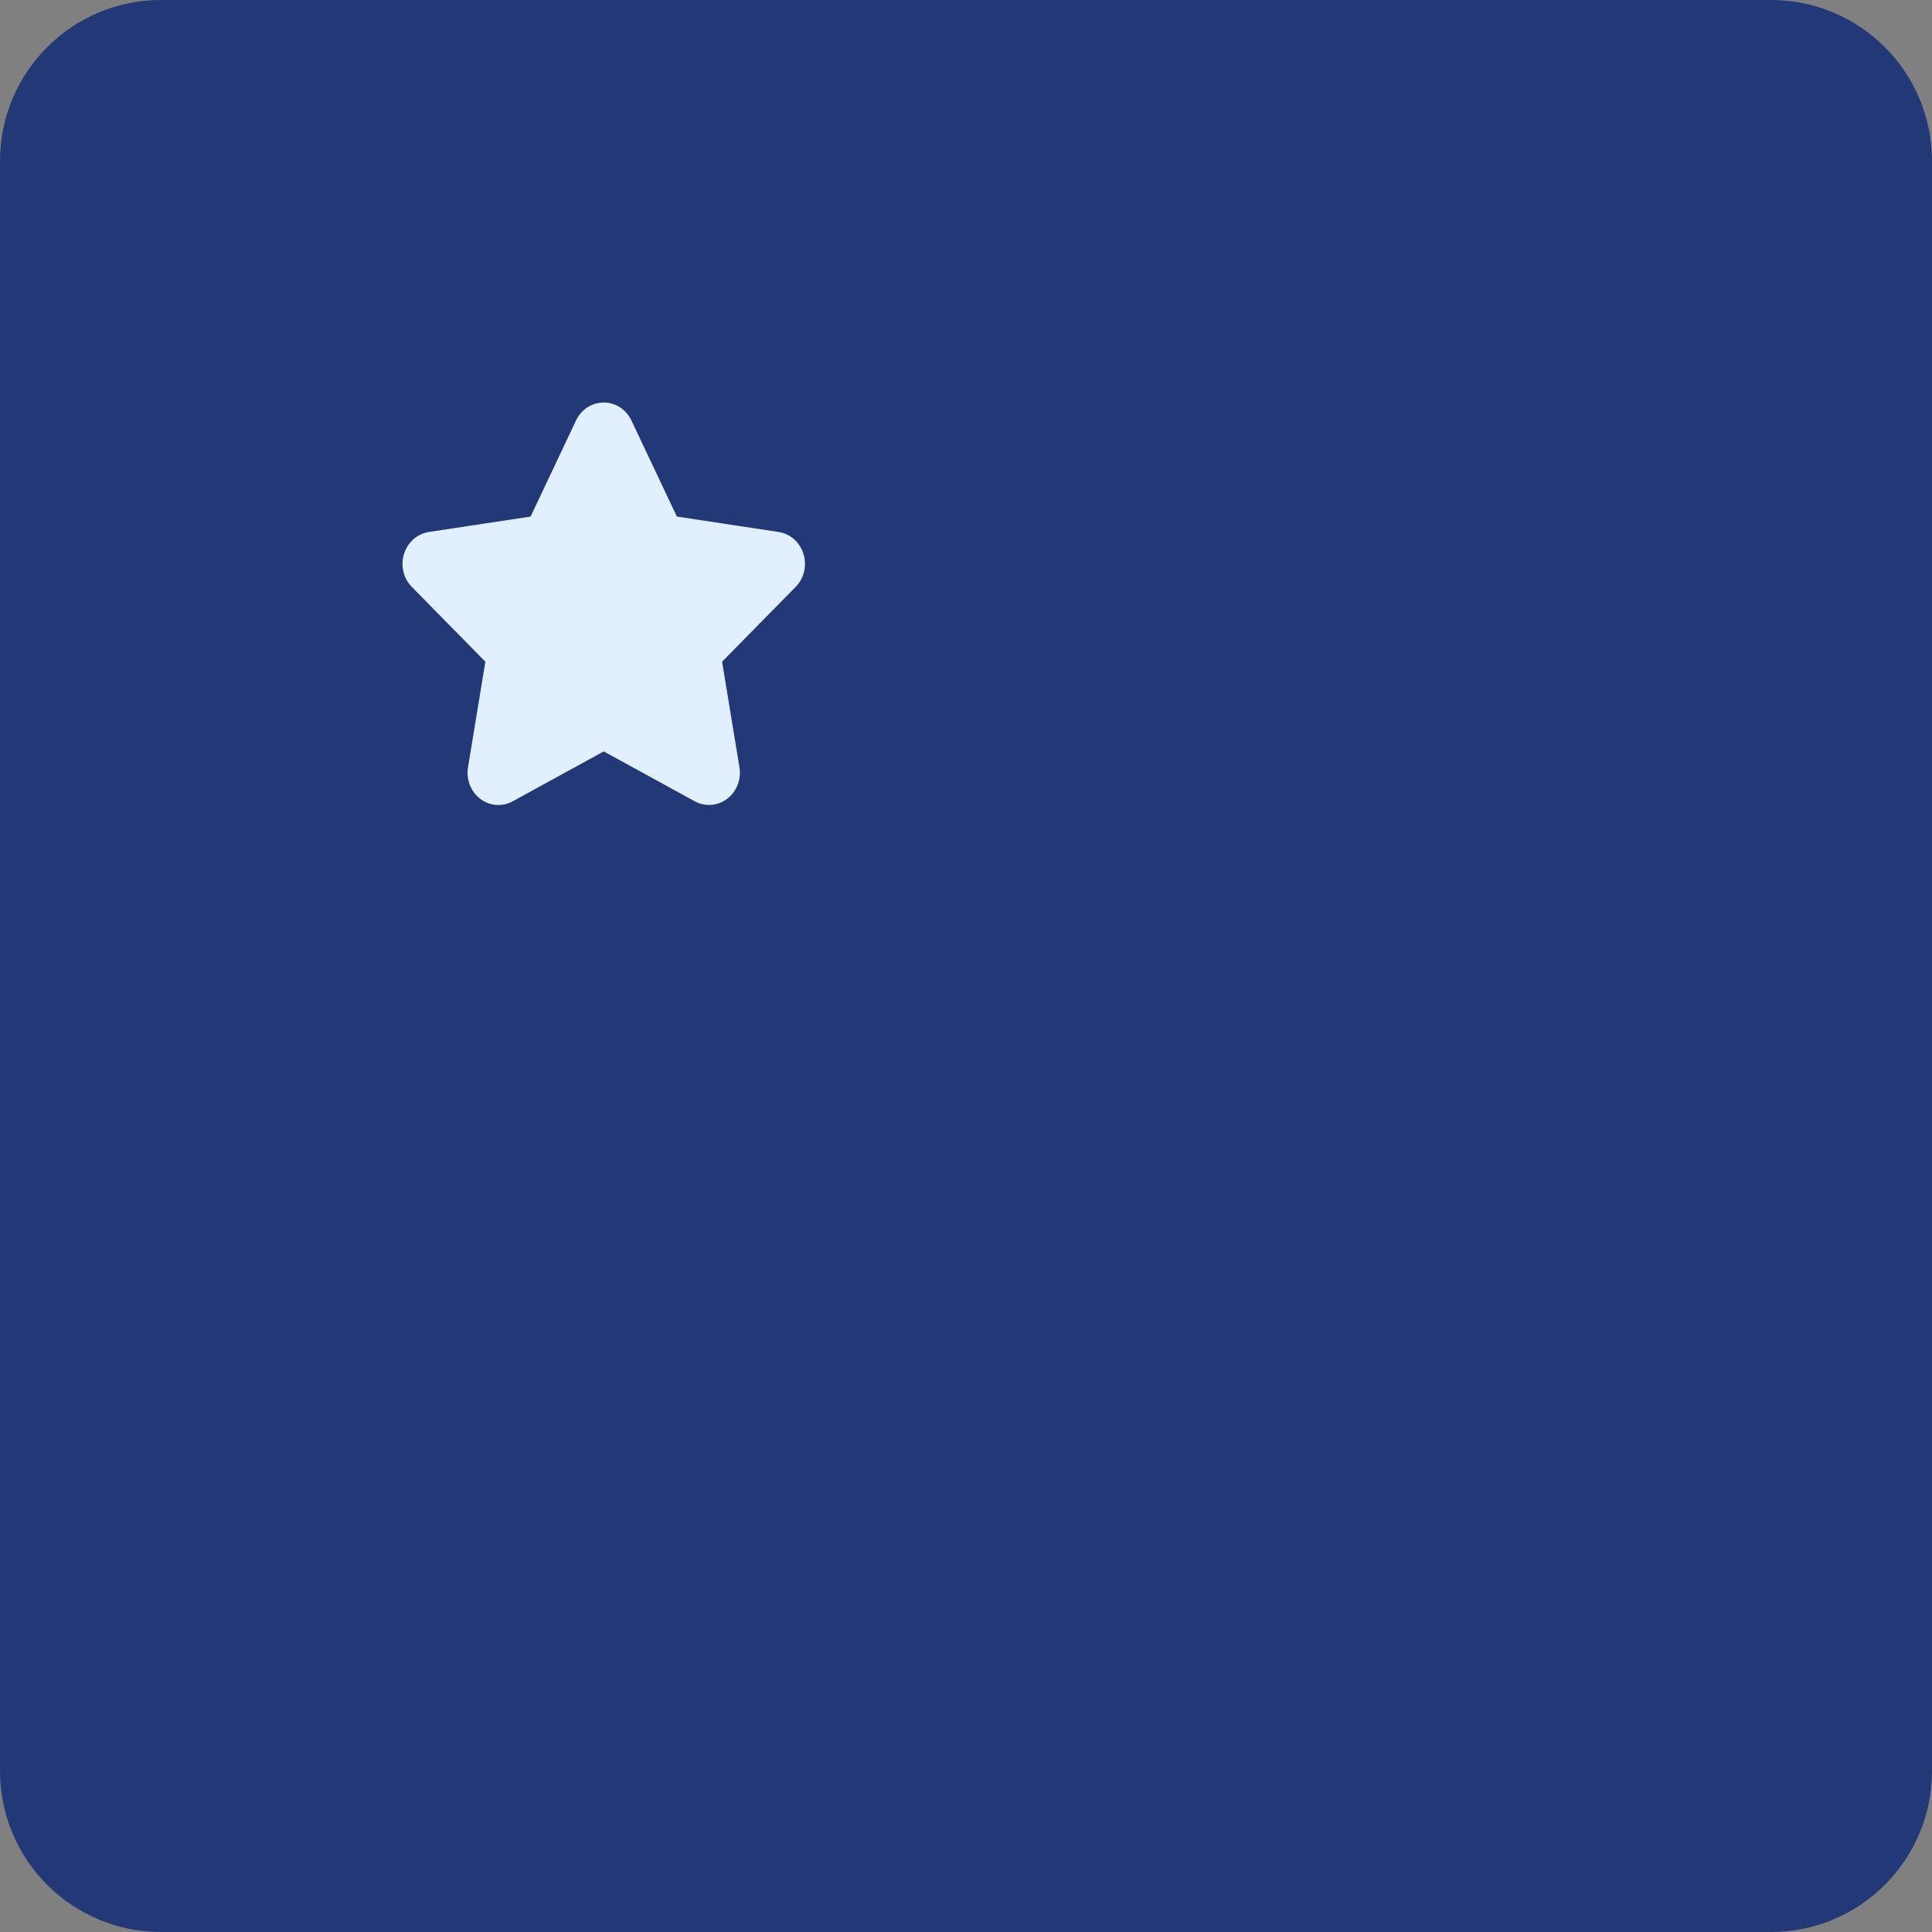 <svg width="96" height="96" viewBox="0 0 96 96" fill="none" xmlns="http://www.w3.org/2000/svg">
<rect x="0" y="0" width="96" height="96" fill="#808080" stroke="none"/>
<path d="M0 8C0 3.582 3.582 0 8 0H88C92.418 0 96 3.582 96 8V88C96 92.418 92.418 96 88 96H8C3.582 96 0 92.418 0 88V8Z" fill="#233876"/>
<path d="M39.923 27.522C39.836 27.238 39.673 26.985 39.454 26.792C39.236 26.599 38.969 26.475 38.685 26.433L33.634 25.668L31.375 20.893C31.249 20.625 31.053 20.399 30.809 20.241C30.566 20.084 30.286 20 29.999 20C29.713 20 29.432 20.084 29.189 20.241C28.946 20.399 28.75 20.625 28.623 20.893L26.364 25.668L21.313 26.433C21.03 26.476 20.764 26.601 20.545 26.794C20.327 26.986 20.164 27.239 20.075 27.523C19.987 27.807 19.976 28.111 20.044 28.401C20.113 28.691 20.258 28.955 20.462 29.163L24.118 32.88L23.255 38.127C23.206 38.422 23.237 38.725 23.345 39.002C23.452 39.279 23.632 39.519 23.864 39.695C24.096 39.871 24.37 39.975 24.656 39.996C24.942 40.017 25.228 39.954 25.481 39.814L29.999 37.337L34.517 39.814C34.771 39.953 35.056 40.015 35.341 39.993C35.627 39.971 35.901 39.867 36.132 39.692C36.364 39.516 36.544 39.277 36.651 39.001C36.759 38.724 36.791 38.422 36.743 38.127L35.88 32.88L39.536 29.162C39.742 28.954 39.887 28.691 39.956 28.4C40.024 28.11 40.013 27.806 39.923 27.522V27.522Z" fill="#E1EFFE"/>
</svg>
